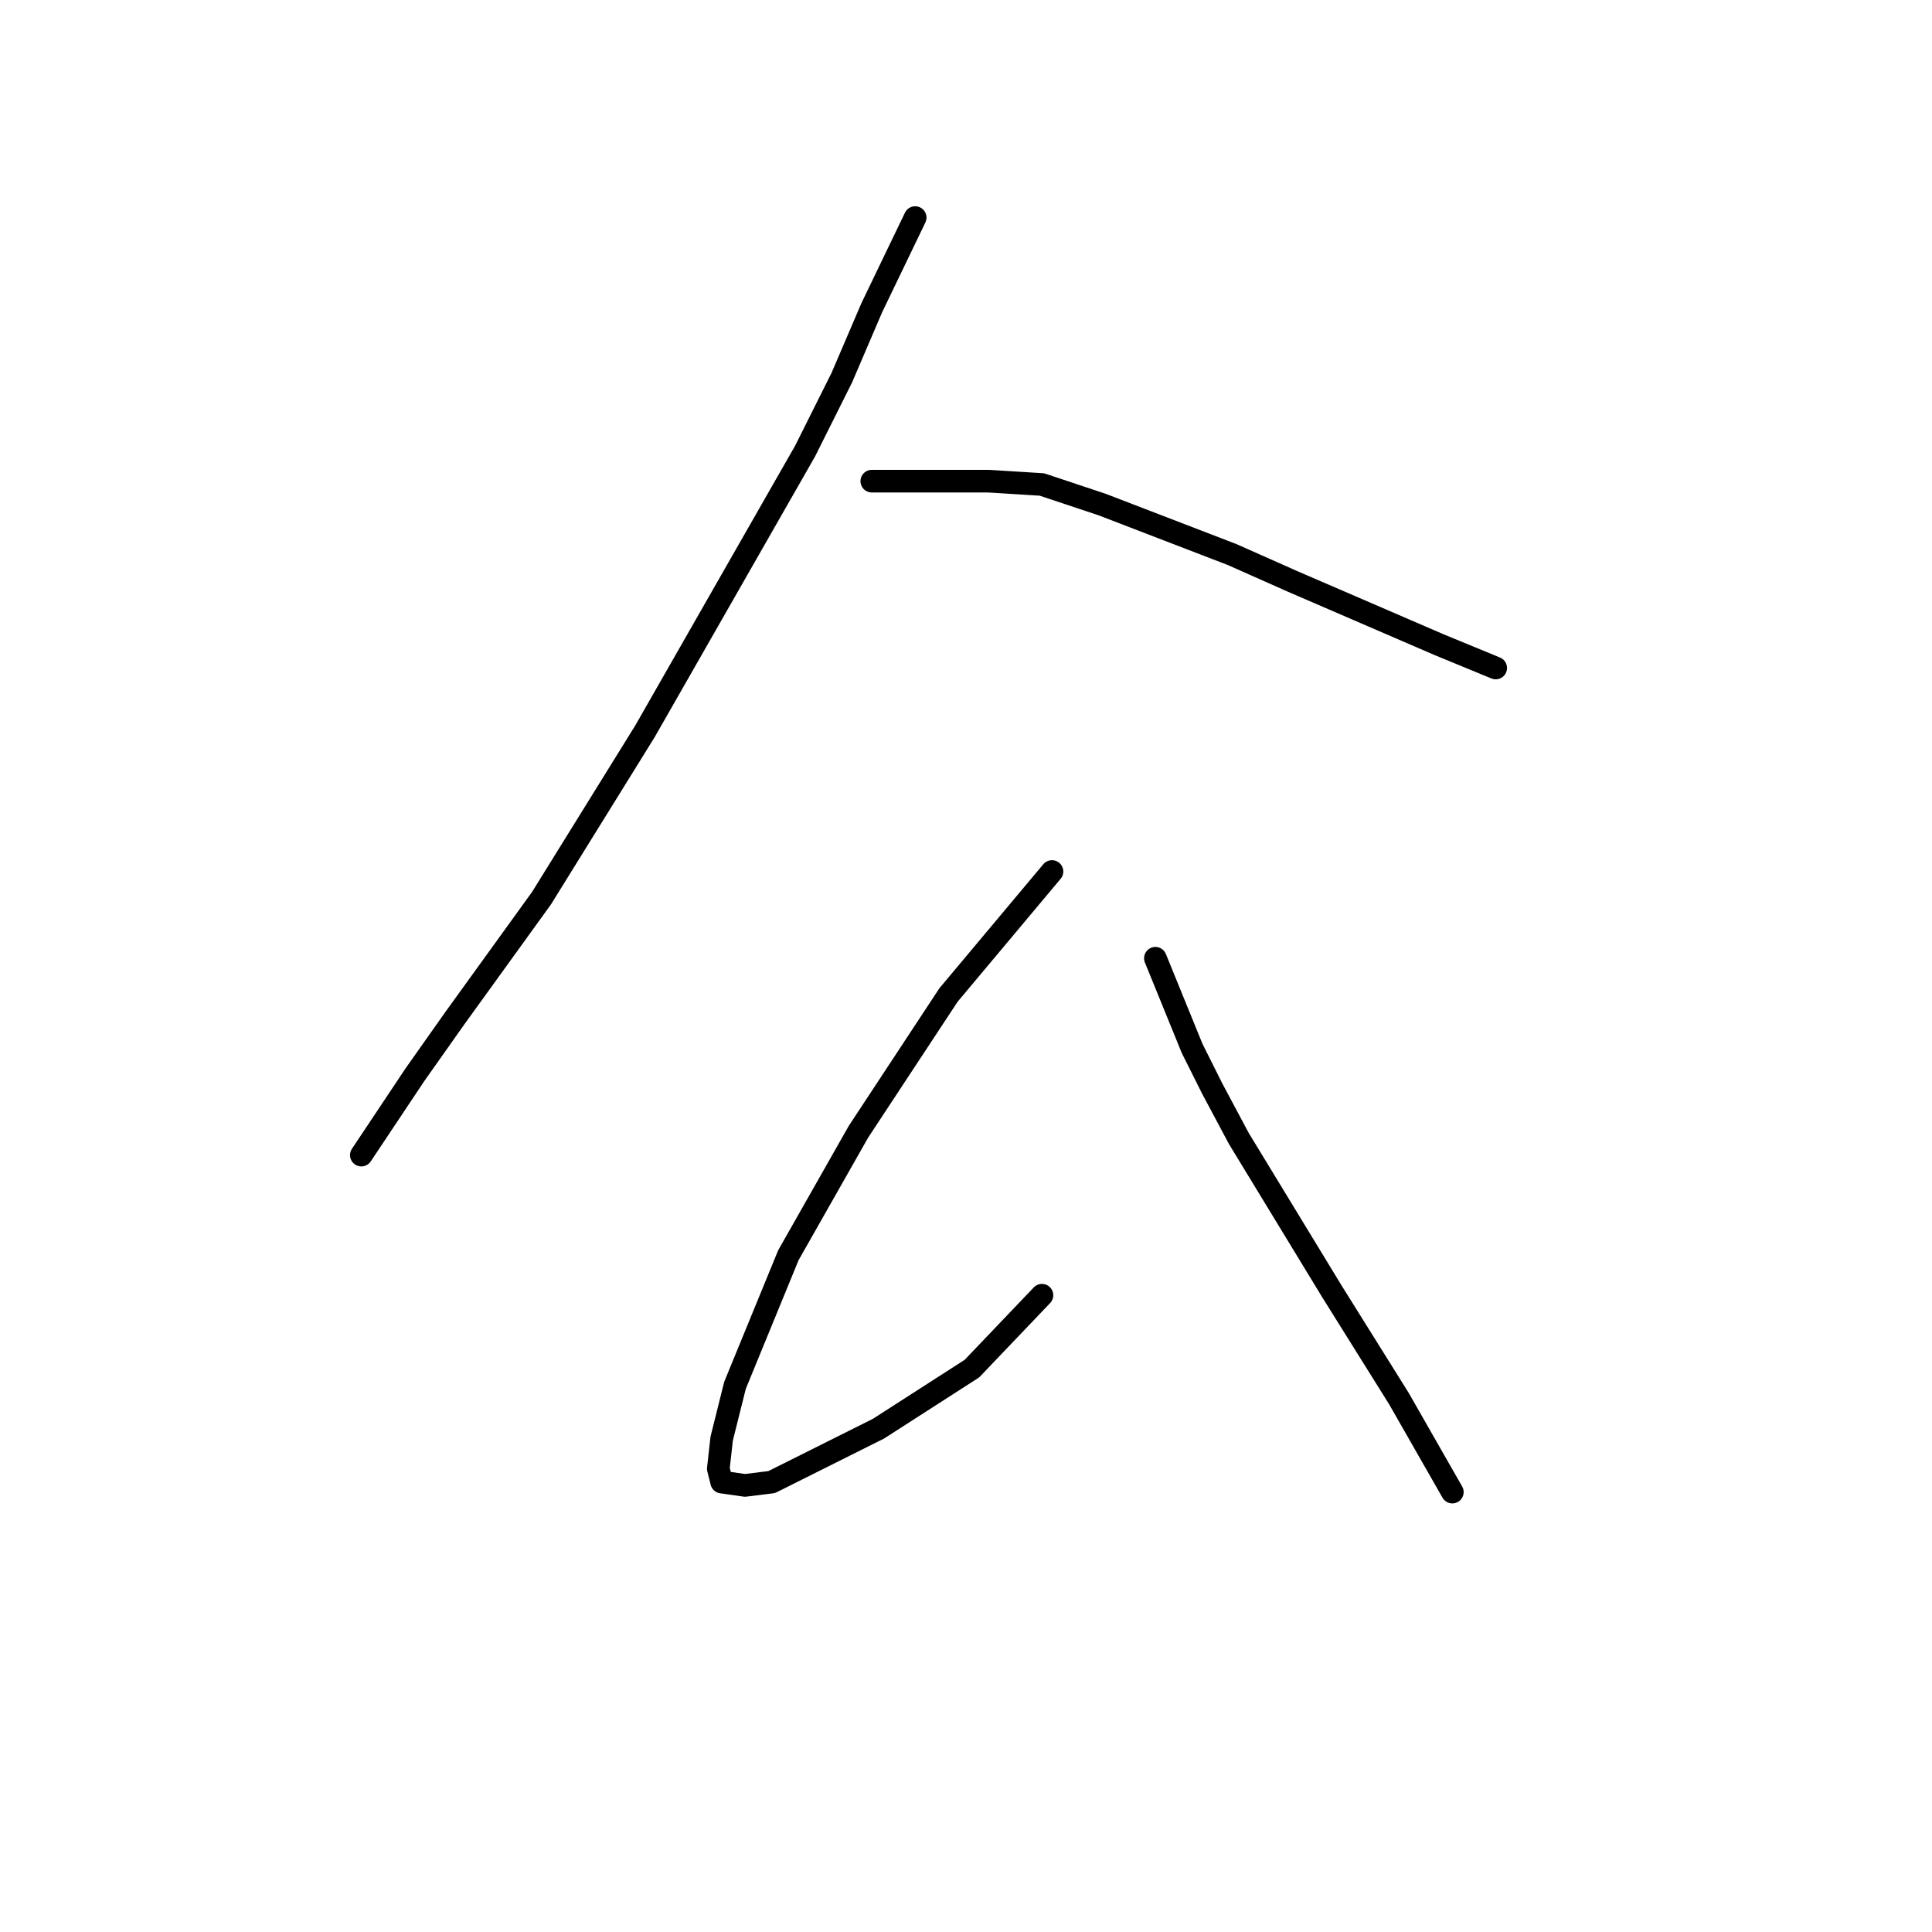 <?xml version="1.0" standalone="no"?>
    <svg width="256" height="256" xmlns="http://www.w3.org/2000/svg" version="1.1">
    <polyline stroke="black" stroke-width="3" stroke-linecap="round" fill="transparent" stroke-linejoin="round" points="121.265 28.831 115.518 40.767 111.539 50.051 106.676 59.777 85.456 96.912 71.751 119.017 60.257 134.932 54.952 142.447 47.879 153.057 47.879 153.057 " />
        <polyline stroke="black" stroke-width="3" stroke-linecap="round" fill="transparent" stroke-linejoin="round" points="115.518 63.756 130.991 63.756 138.064 64.198 146.022 66.85 163.263 73.482 171.221 77.018 190.673 85.418 198.188 88.513 198.188 88.513 " />
        <polyline stroke="black" stroke-width="3" stroke-linecap="round" fill="transparent" stroke-linejoin="round" points="139.391 115.48 125.686 131.837 113.75 149.963 104.466 166.32 97.392 183.561 95.624 190.635 95.182 194.613 95.624 196.382 98.719 196.824 102.255 196.382 116.402 189.308 128.781 181.351 138.064 171.625 138.064 171.625 " />
        <polyline stroke="black" stroke-width="3" stroke-linecap="round" fill="transparent" stroke-linejoin="round" points="153.095 126.974 157.958 138.911 160.611 144.216 164.147 150.847 176.526 171.183 185.368 185.33 192.441 197.708 192.441 197.708 " />
        </svg>